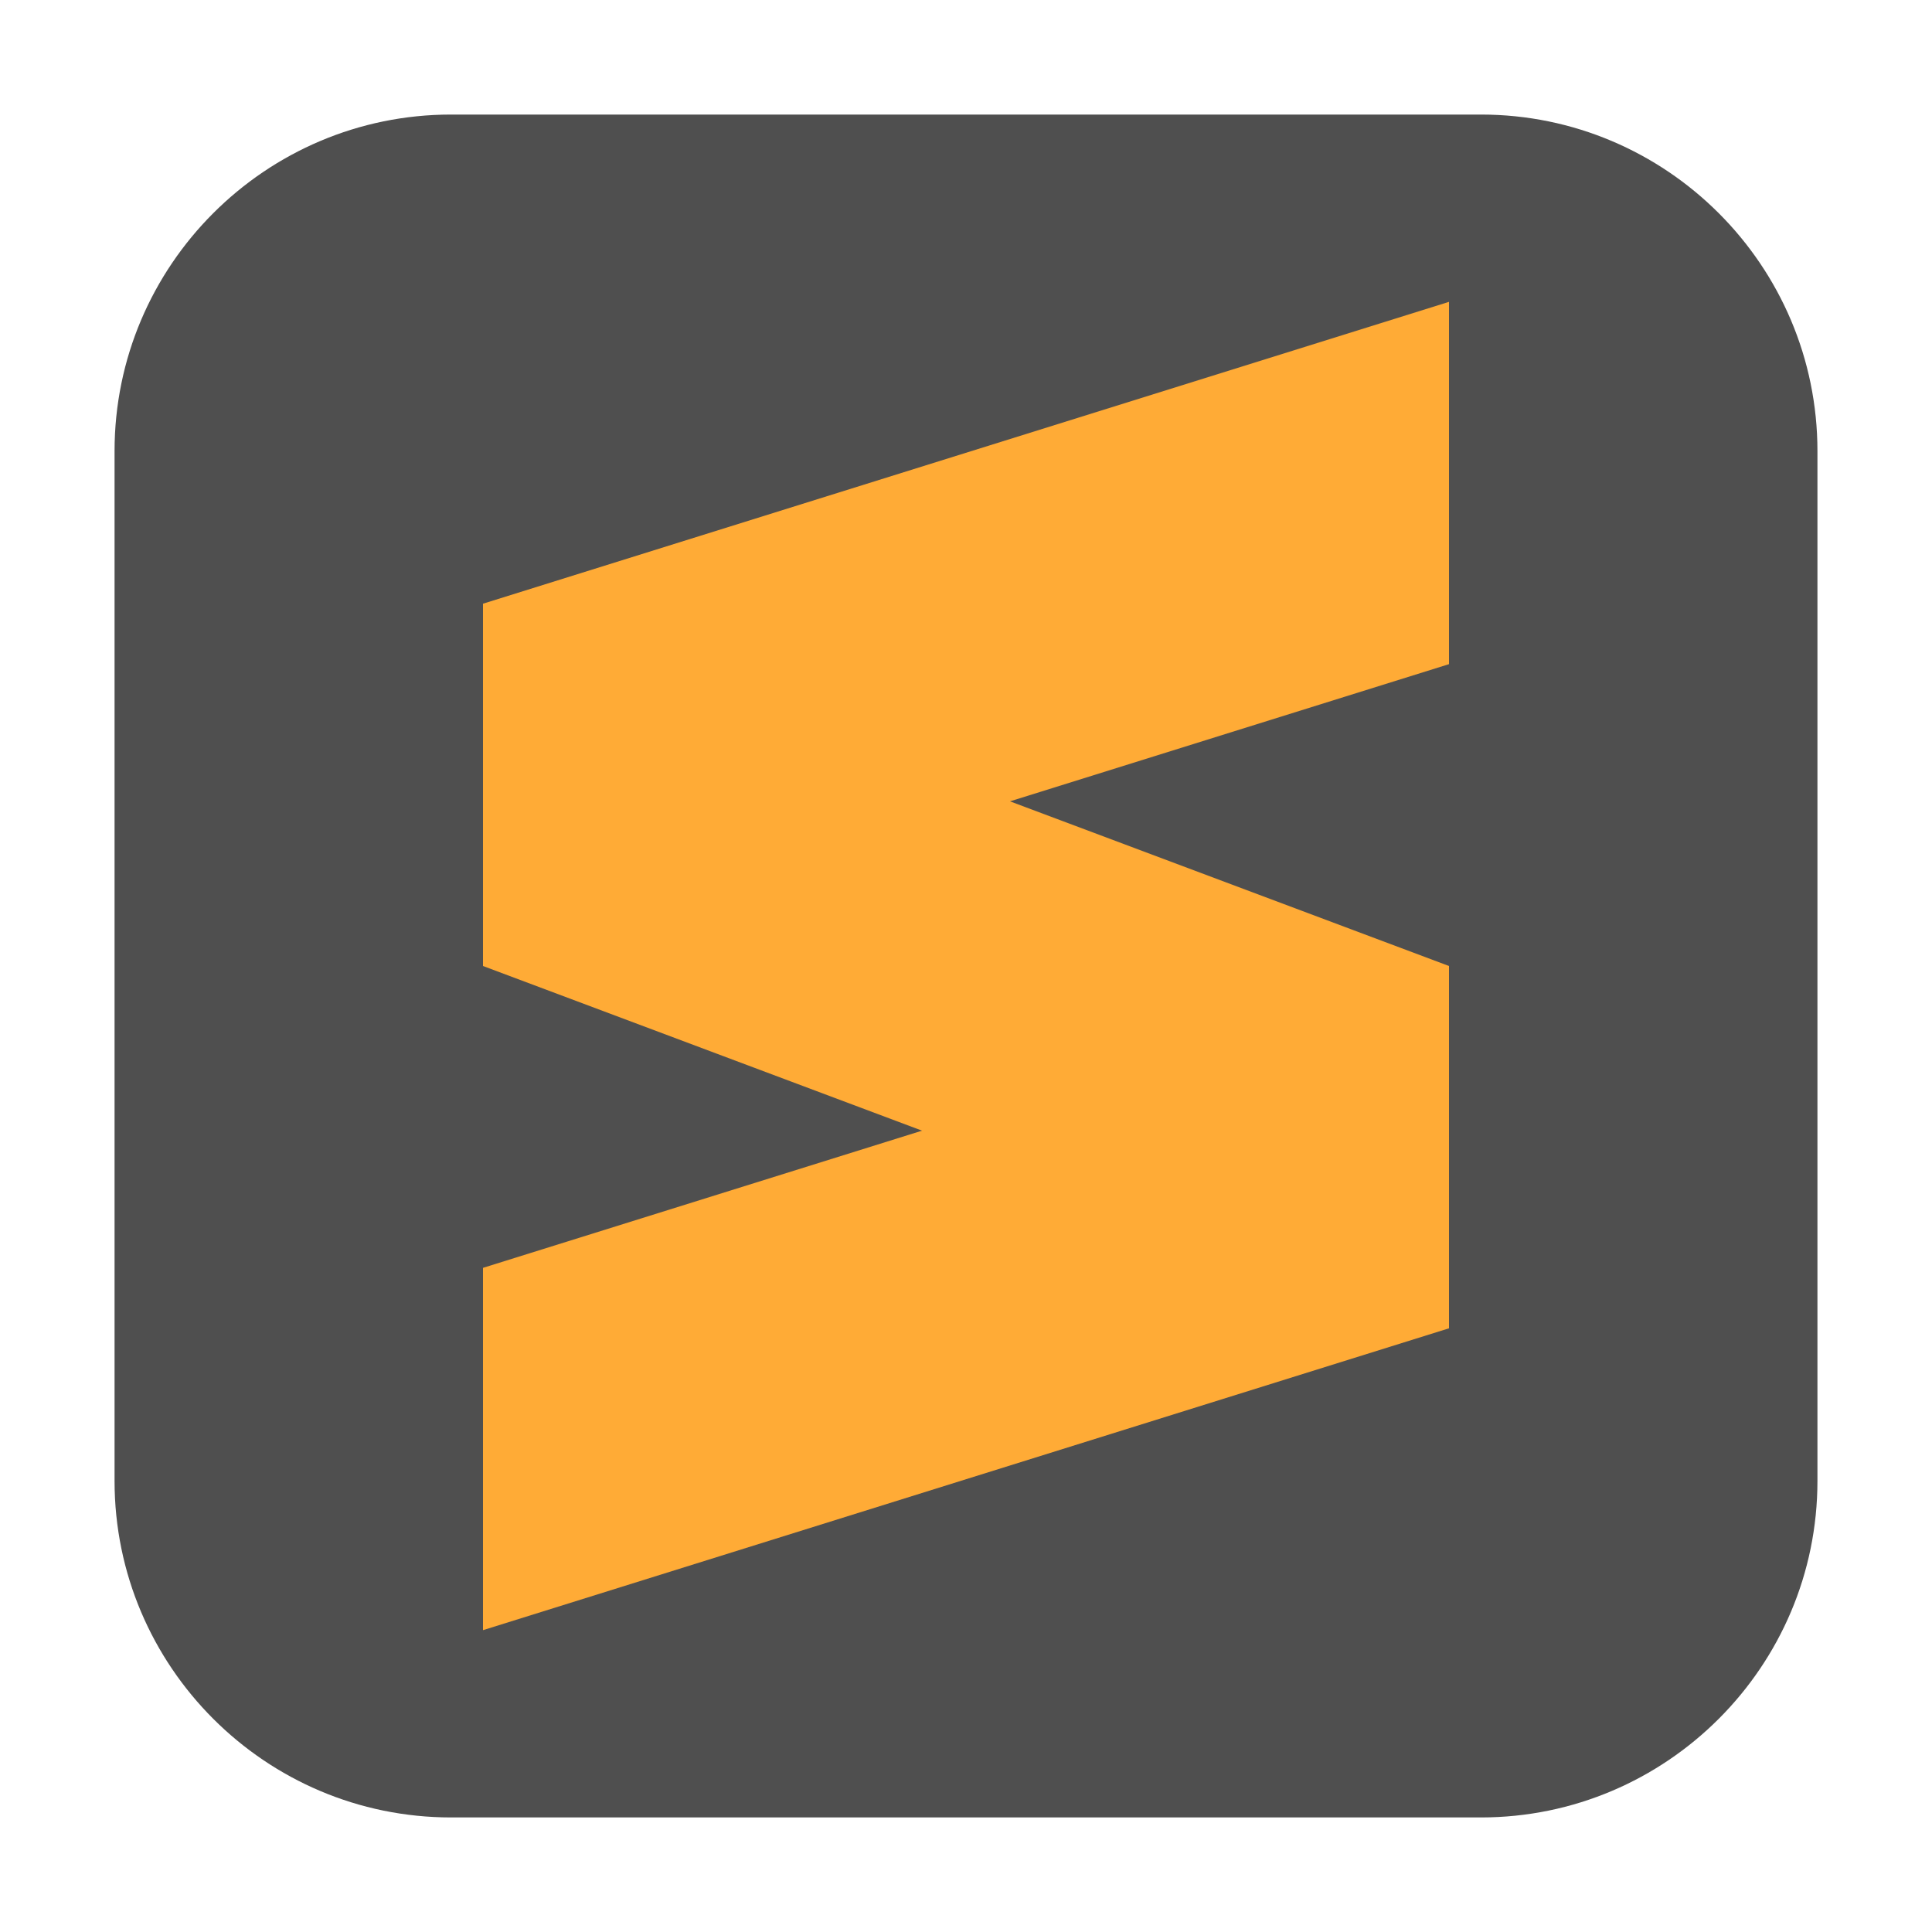 <svg height="17pt" viewBox="0 0 17 17" width="17pt" xmlns="http://www.w3.org/2000/svg"><path d="m3.969 1.008h9.062c1.633 0 2.961 1.328 2.961 2.961v9.062c0 1.633-1.328 2.961-2.961 2.961h-9.062c-1.633 0-2.961-1.328-2.961-2.961v-9.062c0-1.633 1.328-2.961 2.961-2.961zm0 0" fill="#4f4f4f" fill-rule="evenodd"/><g fill="#ffab36"><path d="m12.75 2.656-8.5 2.656v3.188l8.5-2.656zm0 0"/><path d="m12.75 8.5-8.5 2.656v3.188l8.5-2.656zm0 0"/><path d="m4.25 5.312 8.5 3.188v3.188l-8.5-3.188zm0 0"/></g></svg>